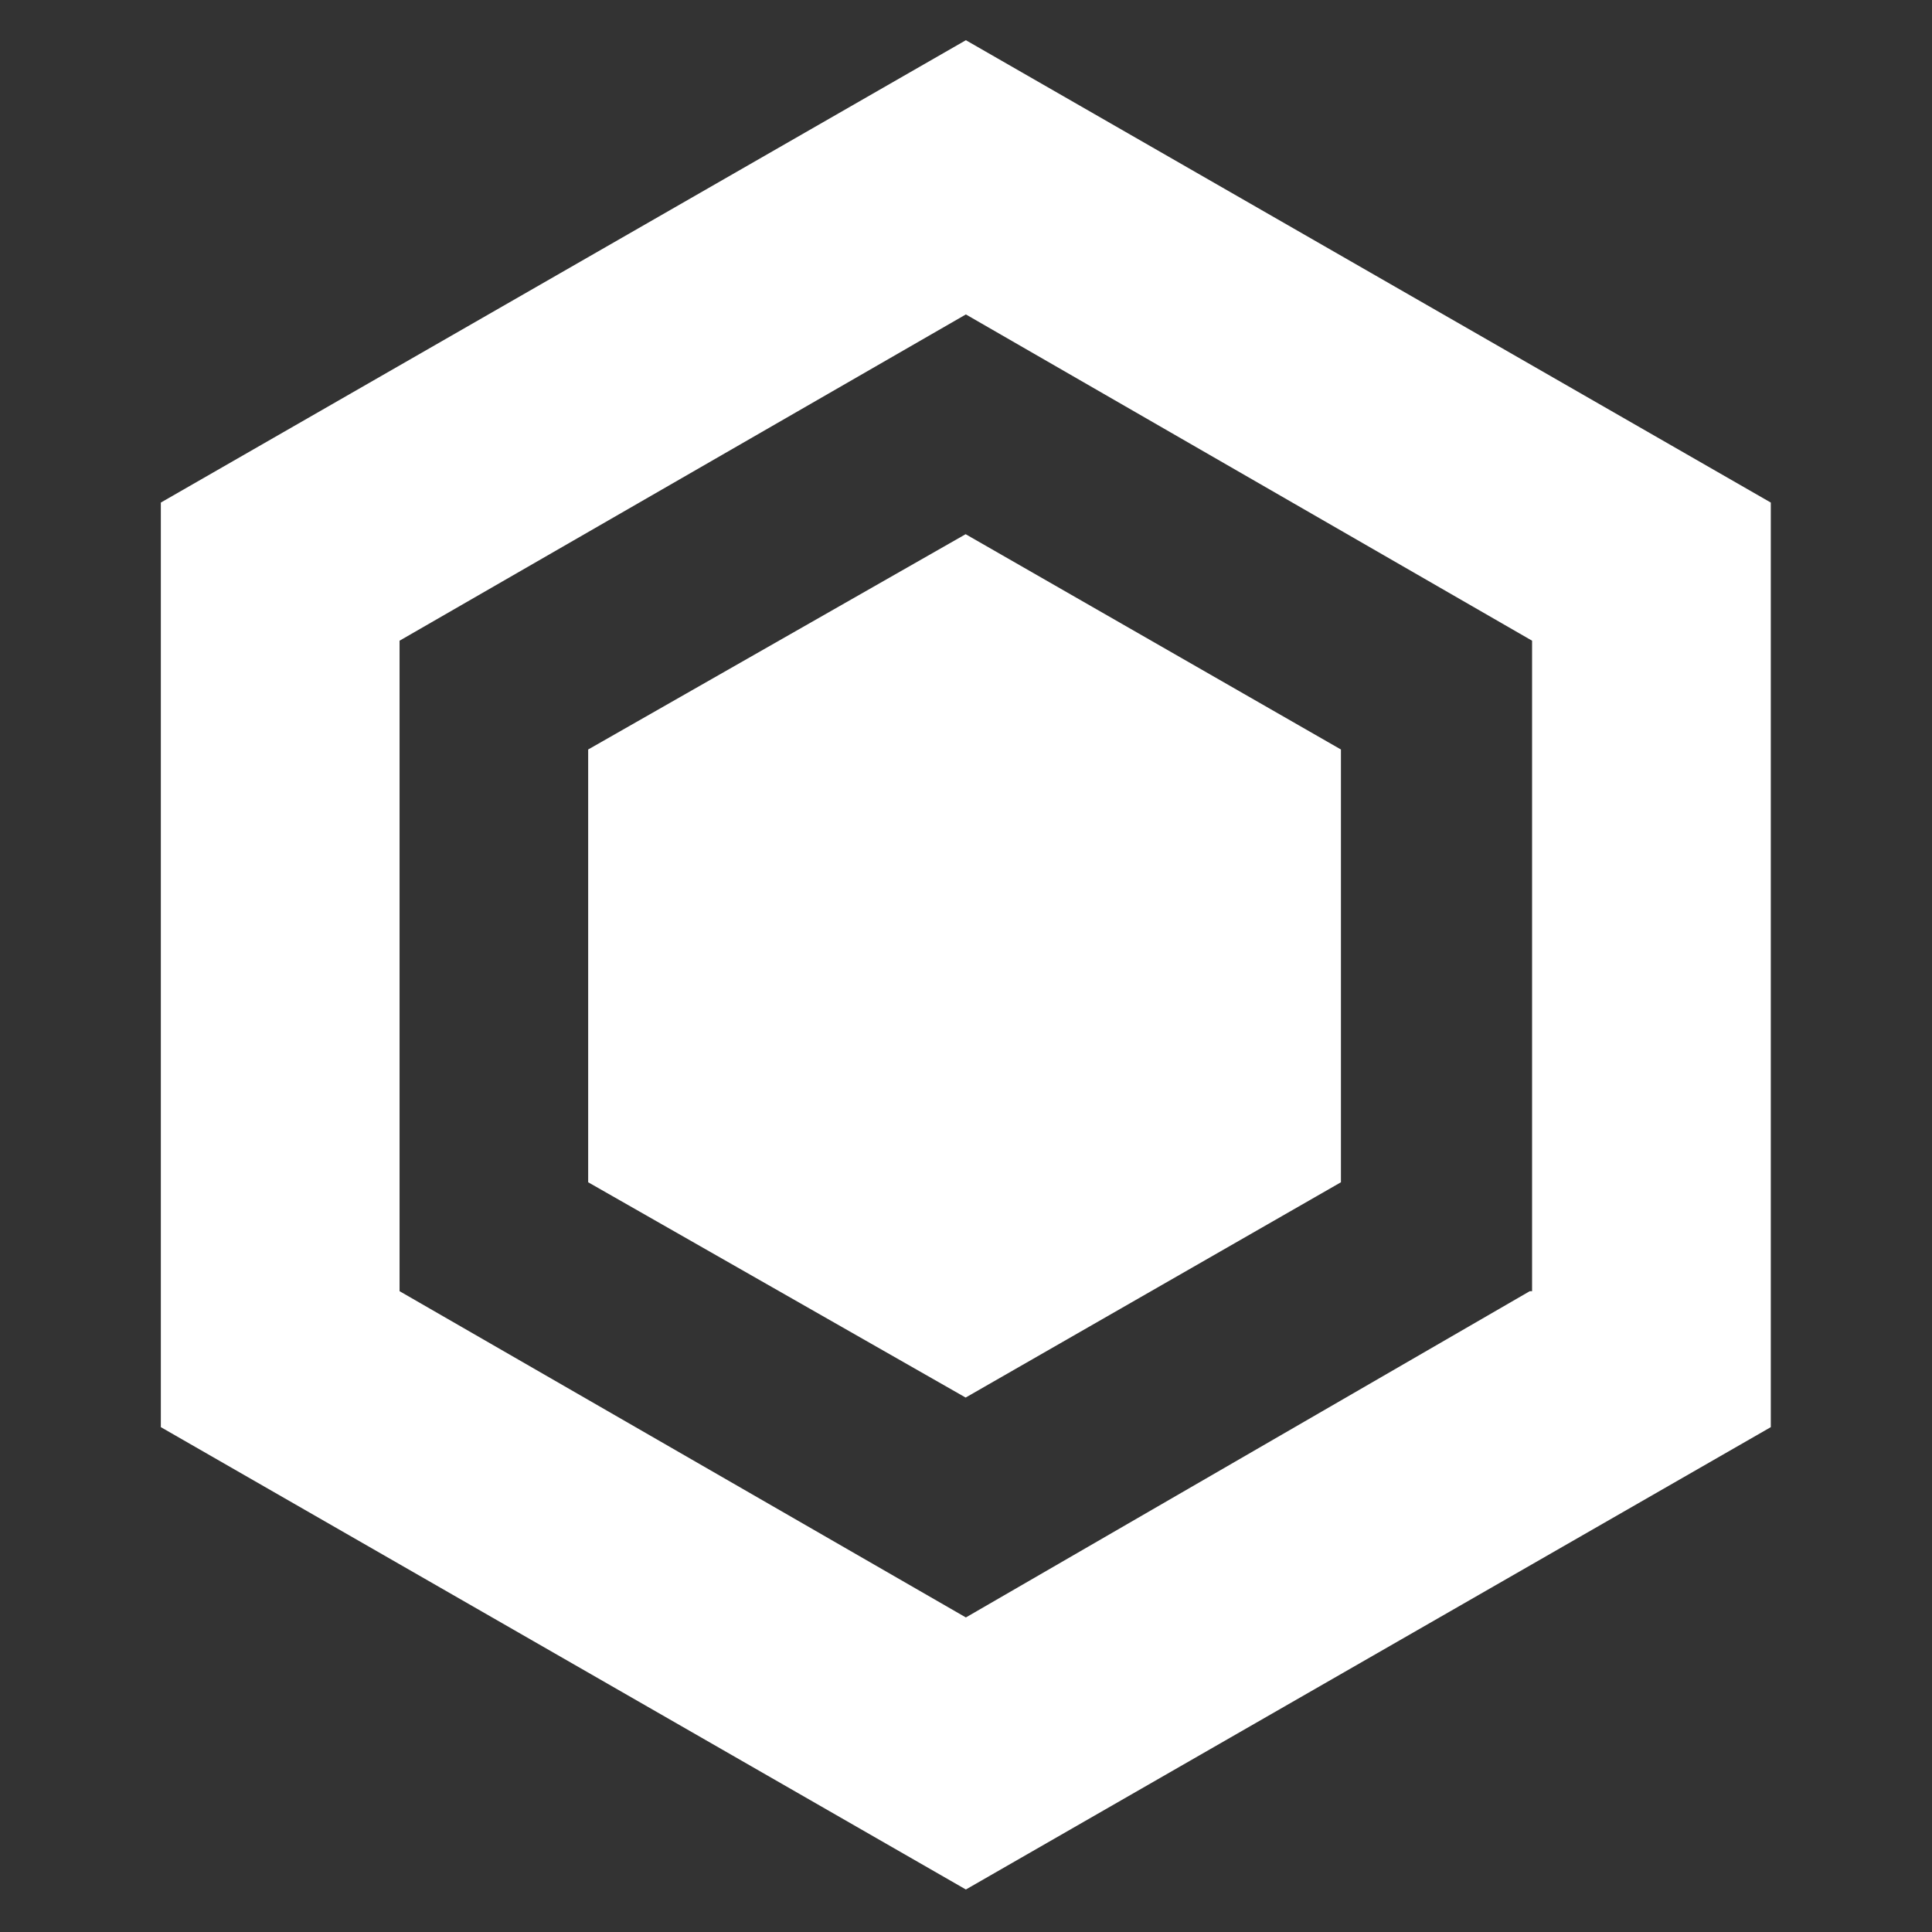 <?xml version="1.0" standalone="no"?>
<svg xmlns:xlink="http://www.w3.org/1999/xlink" width="16" height="16" viewBox="0 0 16 16" fill="none" xmlns="http://www.w3.org/2000/svg" data-test-id="undefined-cro-logo"><rect x="0" y="0" width="16" height="16" fill="#333333" stroke="none"/><path d="M7.999 0.333L1.332 4.162V11.819L7.999 15.648L14.665 11.819V4.162L7.999 0.333ZM12.669 10.693L7.999 13.395L3.309 10.693V5.306L7.999 2.604L12.688 5.306V10.693H12.669Z" fill="#FFFFFF"/><path d="M11.105 9.791L7.997 11.574L4.871 9.791V6.207L7.997 4.424L11.105 6.207V9.791Z" fill="#FFFFFF"/></svg>